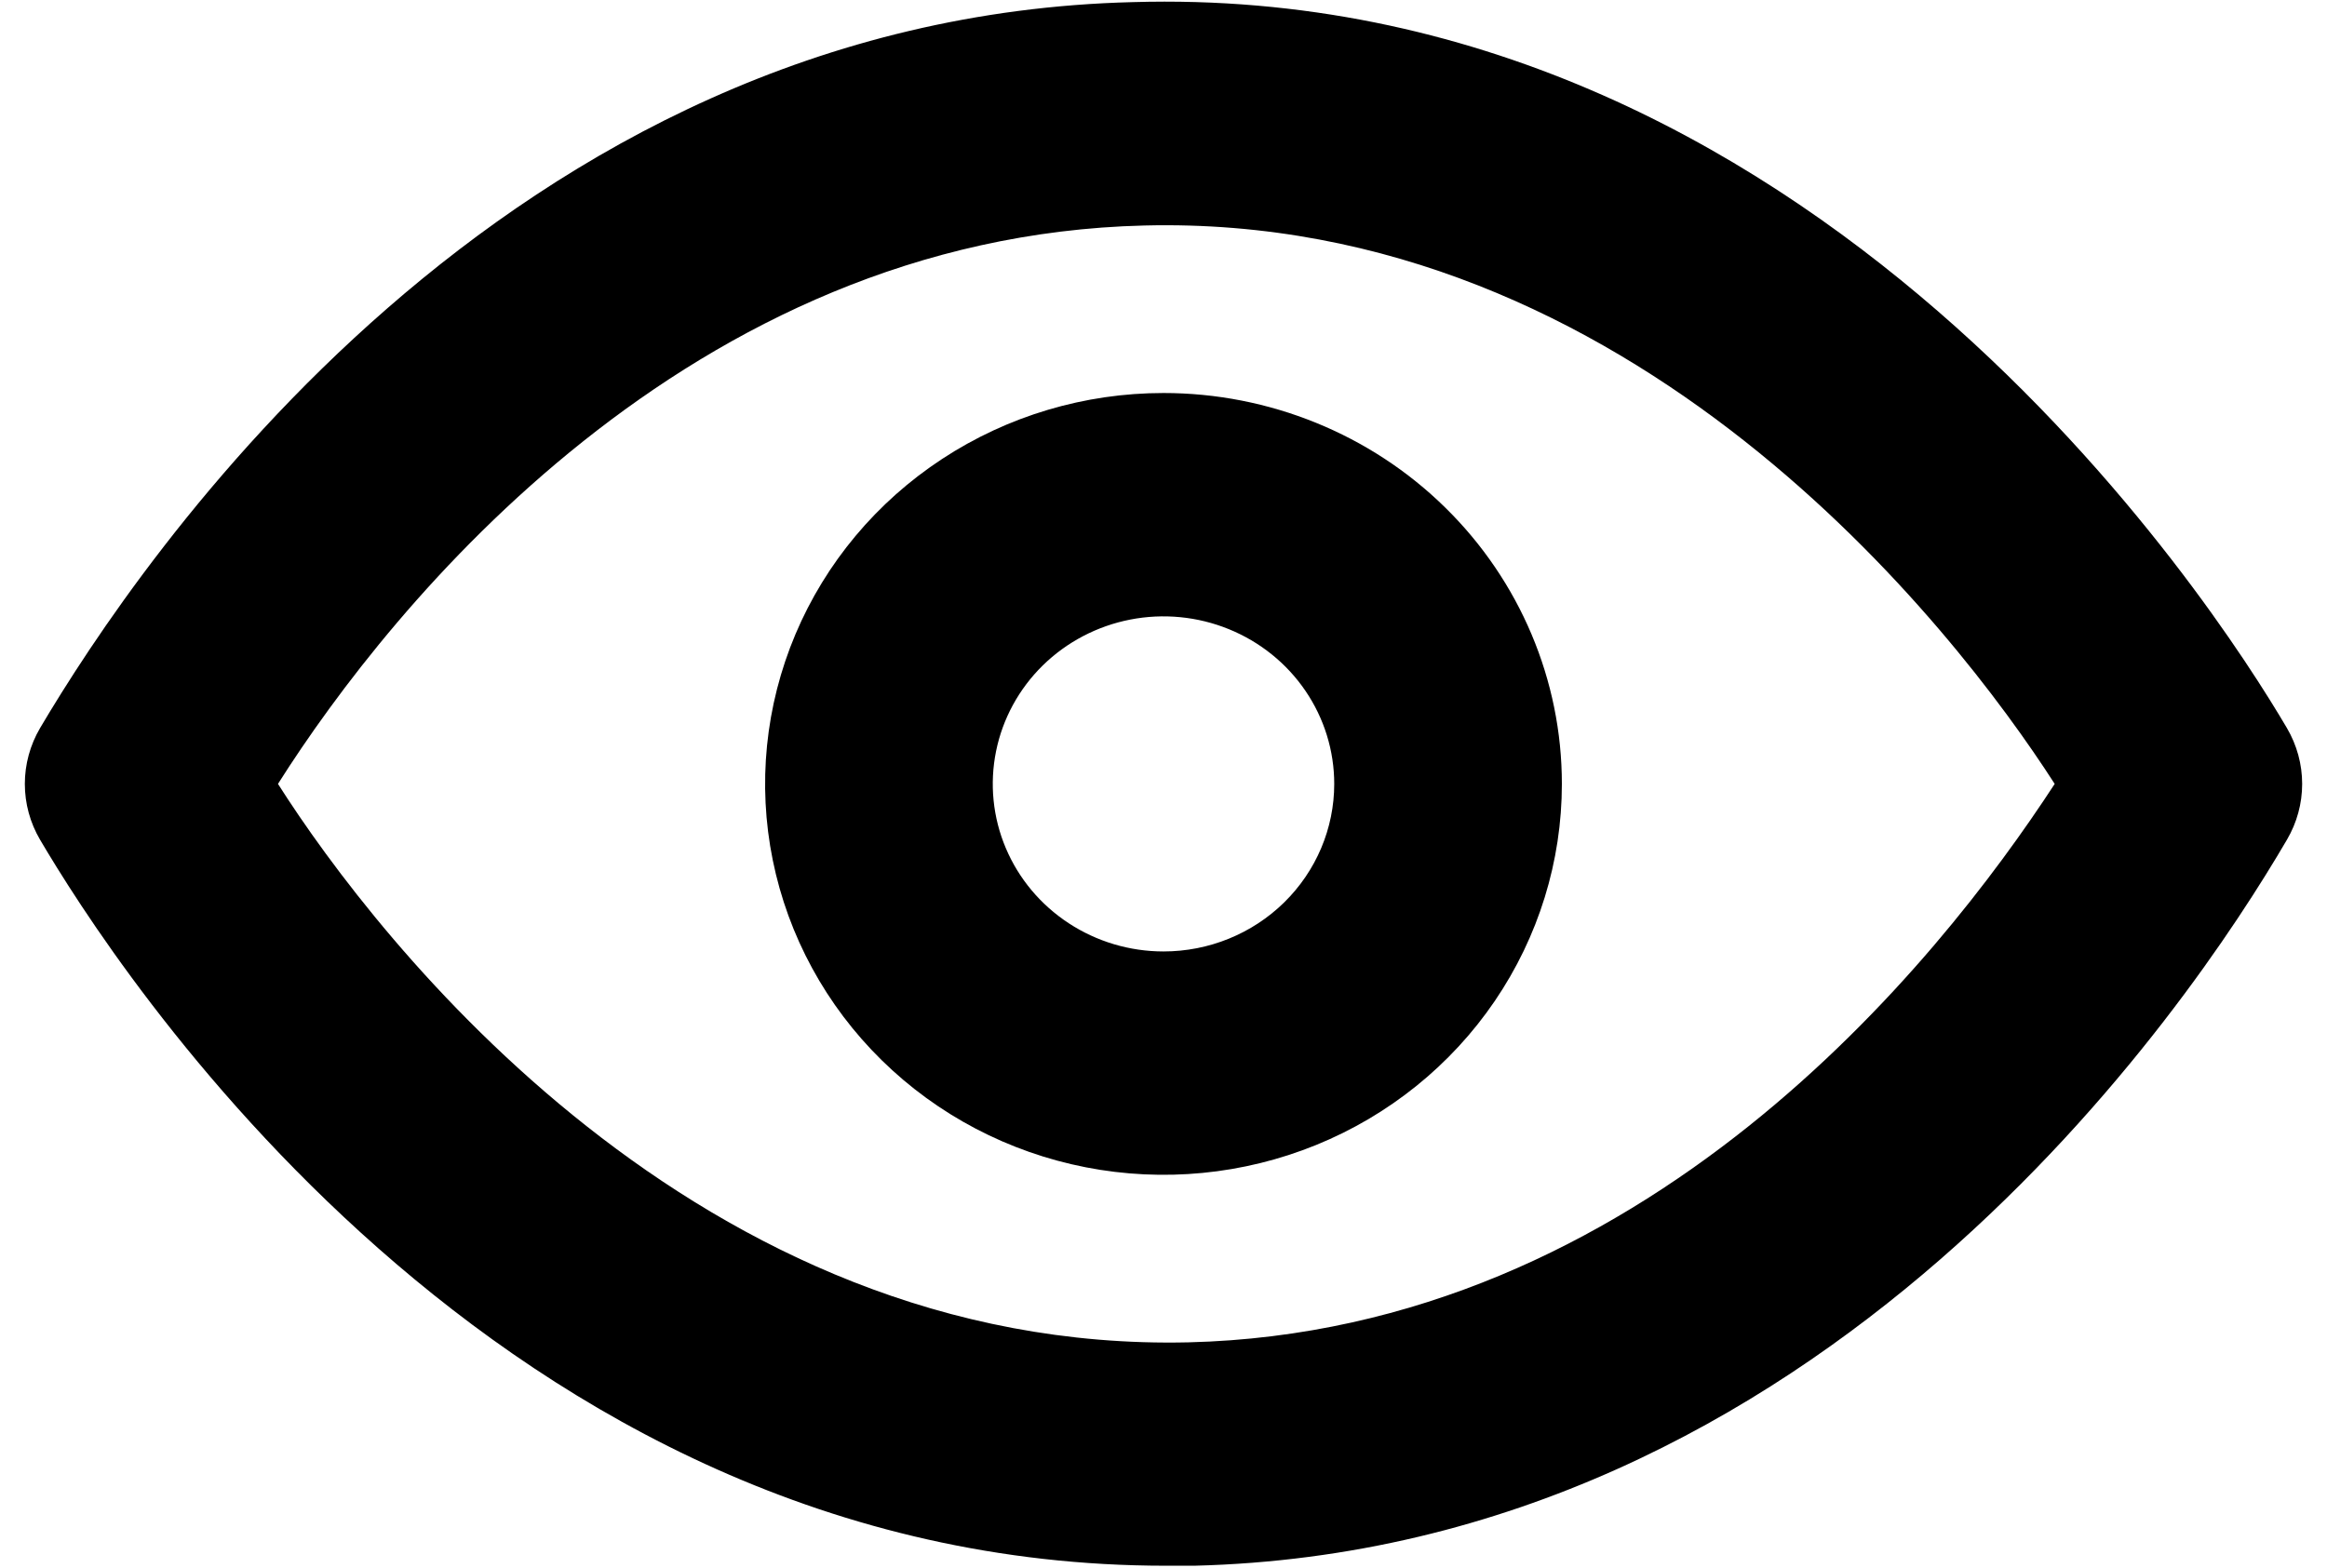 <svg width="46" height="31" viewBox="0 0 46 31" fill="none" xmlns="http://www.w3.org/2000/svg">
<path d="M45.208 14.396C43.767 11.945 35.847 -0.356 22.392 0.042C9.95 0.351 2.75 11.084 0.792 14.396C0.595 14.732 0.491 15.113 0.491 15.5C0.491 15.888 0.595 16.269 0.792 16.604C2.21 19.012 9.792 30.959 23.045 30.959H23.608C36.05 30.649 43.273 19.917 45.208 16.604C45.405 16.269 45.509 15.888 45.509 15.5C45.509 15.113 45.405 14.732 45.208 14.396V14.396ZM23.495 26.542C13.797 26.763 7.475 18.614 5.495 15.5C7.745 11.945 13.617 4.679 22.617 4.459C32.27 4.216 38.615 12.386 40.617 15.5C38.3 19.056 32.495 26.321 23.495 26.542V26.542Z" fill="black"/>
<path d="M23 7.771C21.442 7.771 19.92 8.224 18.625 9.074C17.33 9.923 16.32 11.13 15.724 12.542C15.128 13.955 14.972 15.509 15.276 17.008C15.58 18.507 16.33 19.885 17.431 20.965C18.533 22.047 19.936 22.783 21.464 23.081C22.991 23.379 24.575 23.226 26.014 22.641C27.453 22.056 28.683 21.065 29.548 19.794C30.413 18.523 30.875 17.029 30.875 15.5C30.875 13.45 30.045 11.484 28.568 10.035C27.092 8.585 25.088 7.771 23 7.771V7.771ZM23 18.813C22.332 18.813 21.68 18.618 21.125 18.254C20.57 17.89 20.137 17.373 19.882 16.768C19.626 16.163 19.56 15.496 19.69 14.854C19.82 14.211 20.142 13.621 20.613 13.158C21.085 12.695 21.687 12.379 22.341 12.251C22.996 12.123 23.675 12.189 24.291 12.44C24.908 12.691 25.435 13.115 25.806 13.66C26.177 14.205 26.375 14.845 26.375 15.5C26.375 16.379 26.019 17.221 25.386 17.843C24.753 18.464 23.895 18.813 23 18.813Z" fill="black"/>
</svg>

